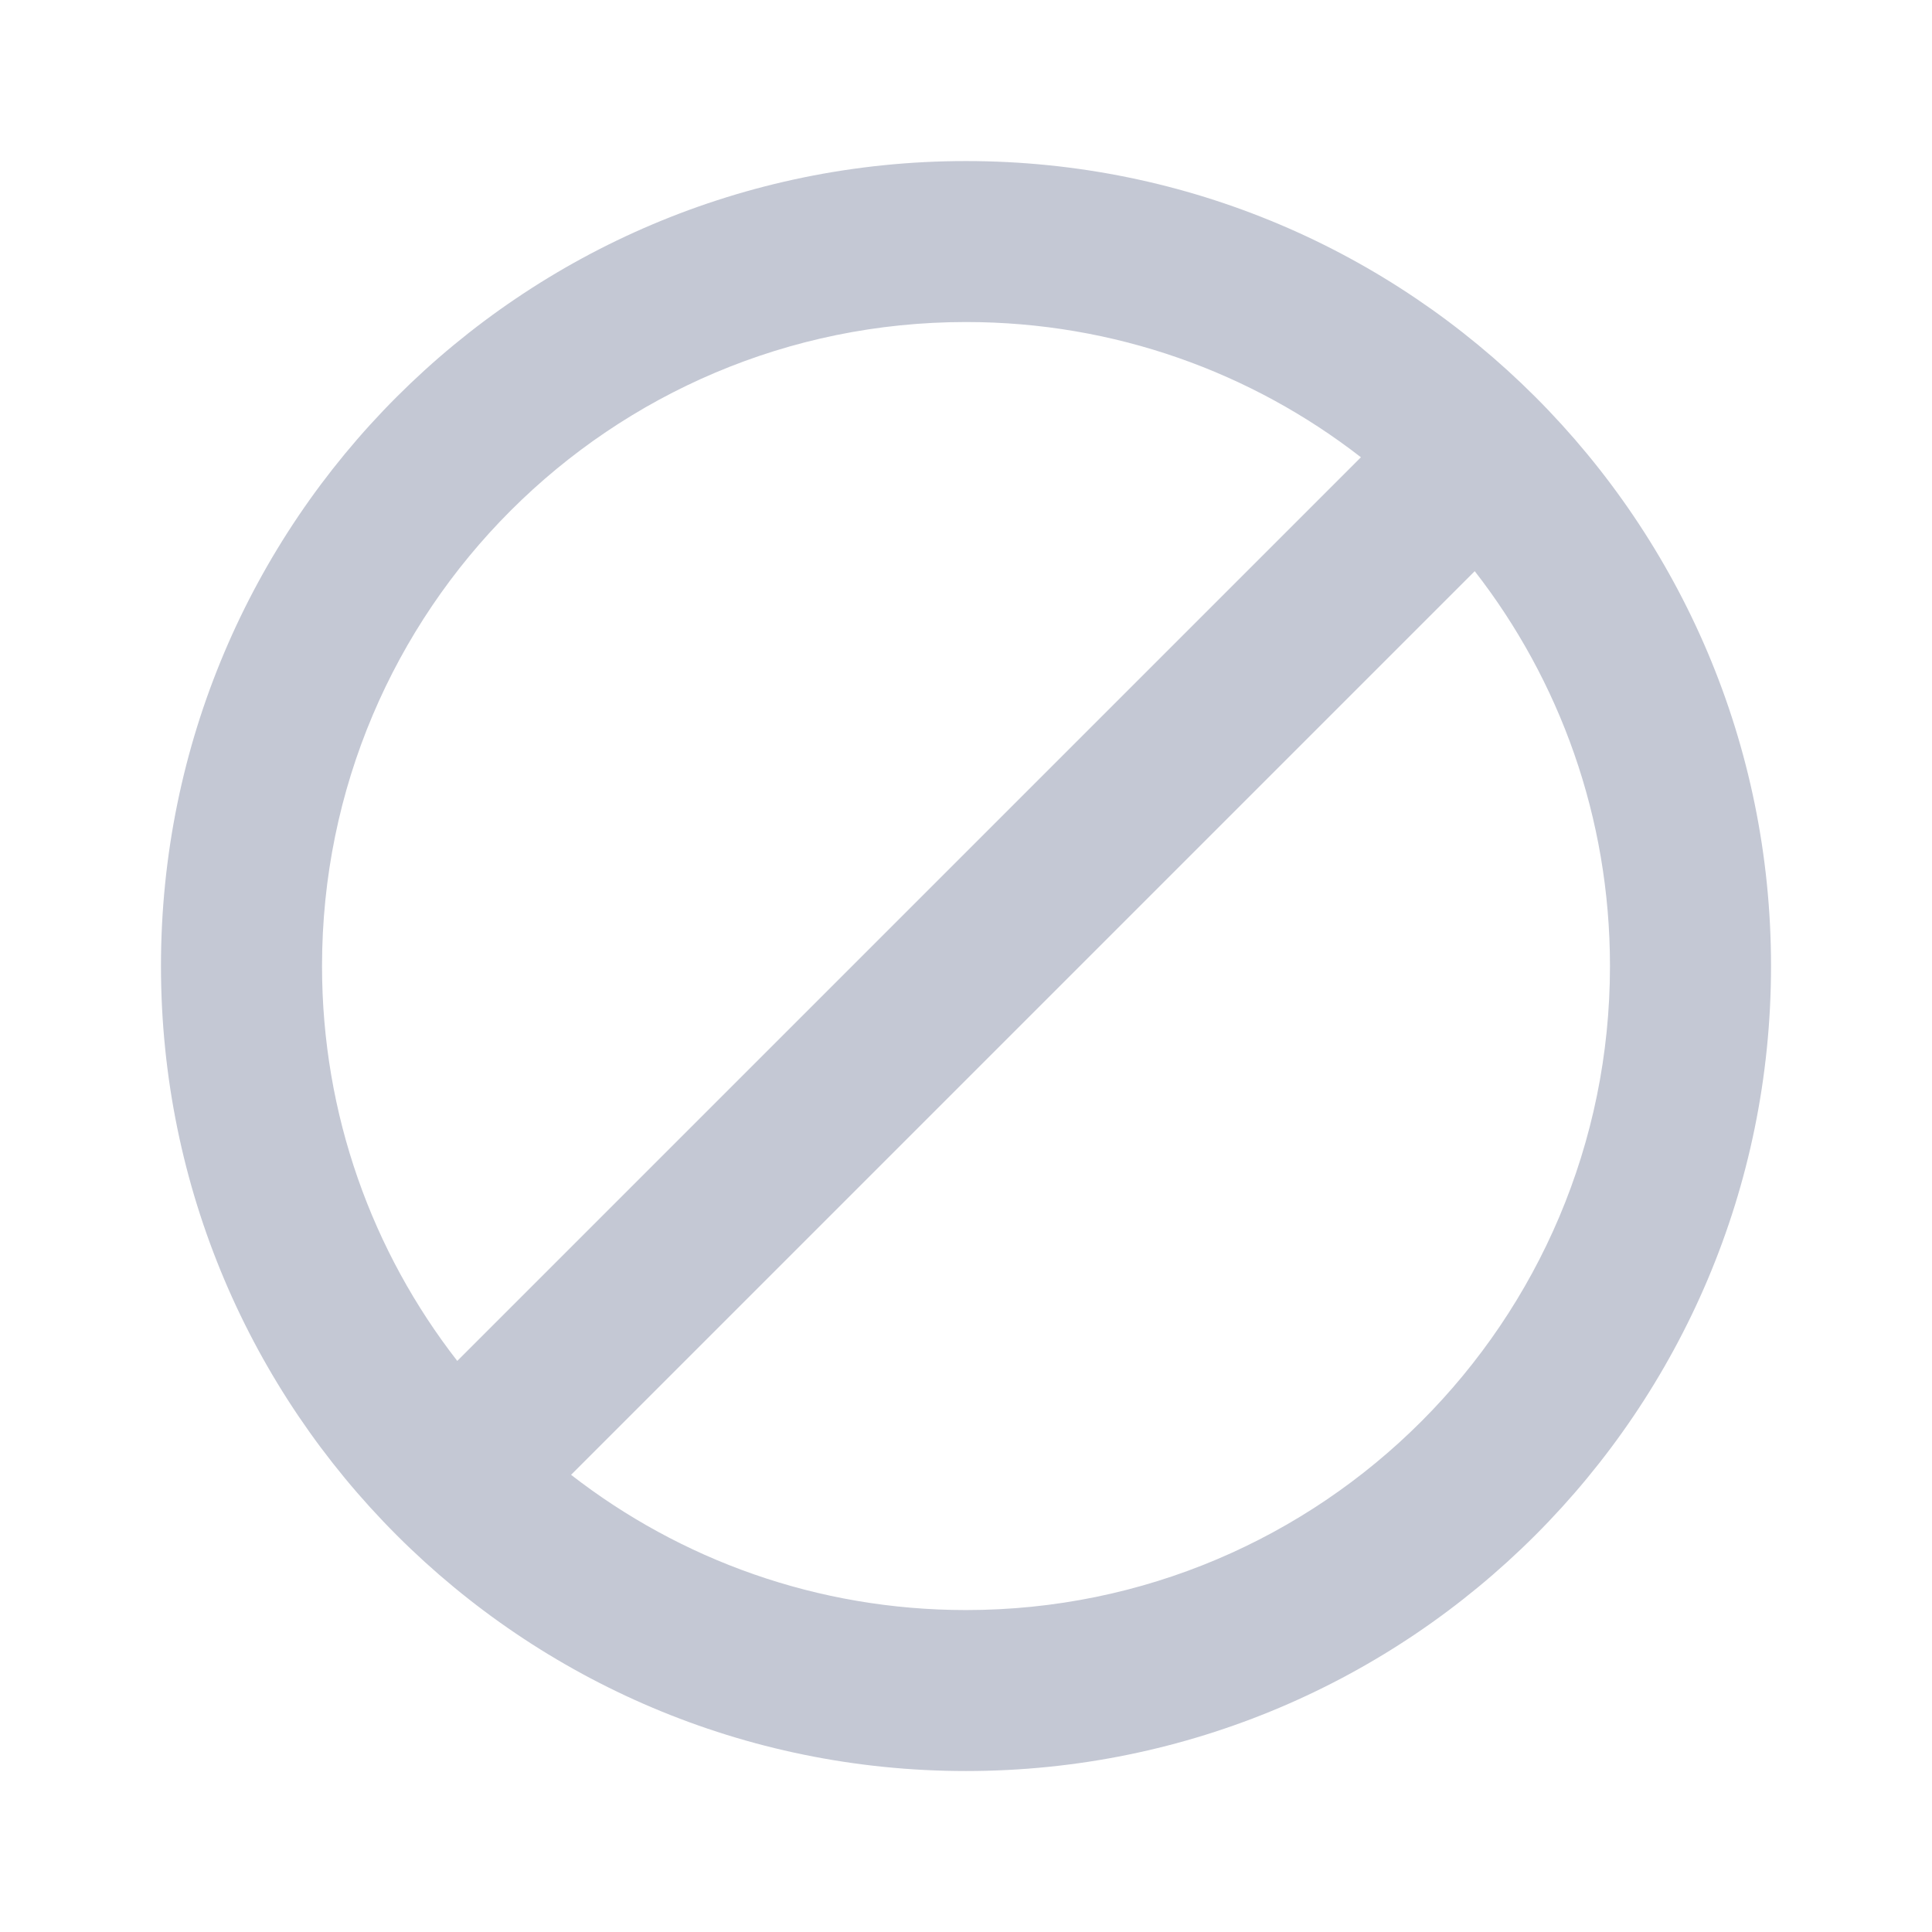 <svg width="22" height="22" viewBox="0 0 22 22" fill="none" xmlns="http://www.w3.org/2000/svg">
<path fill-rule="evenodd" clip-rule="evenodd" d="M20.167 11C20.167 16.063 16.063 20.167 11 20.167C5.937 20.167 1.833 16.063 1.833 11C1.833 5.938 5.937 1.834 11 1.834C16.063 1.834 20.167 5.938 20.167 11ZM15.497 5.207C14.255 4.242 12.695 3.667 11 3.667C6.95 3.667 3.667 6.95 3.667 11C3.667 12.695 4.241 14.255 5.207 15.497L15.497 5.207ZM16.793 6.504C17.759 7.745 18.333 9.306 18.333 11C18.333 15.05 15.05 18.334 11 18.334C9.305 18.334 7.745 17.759 6.503 16.794L16.793 6.504Z" fill="#C4C8D4"/>
</svg>
